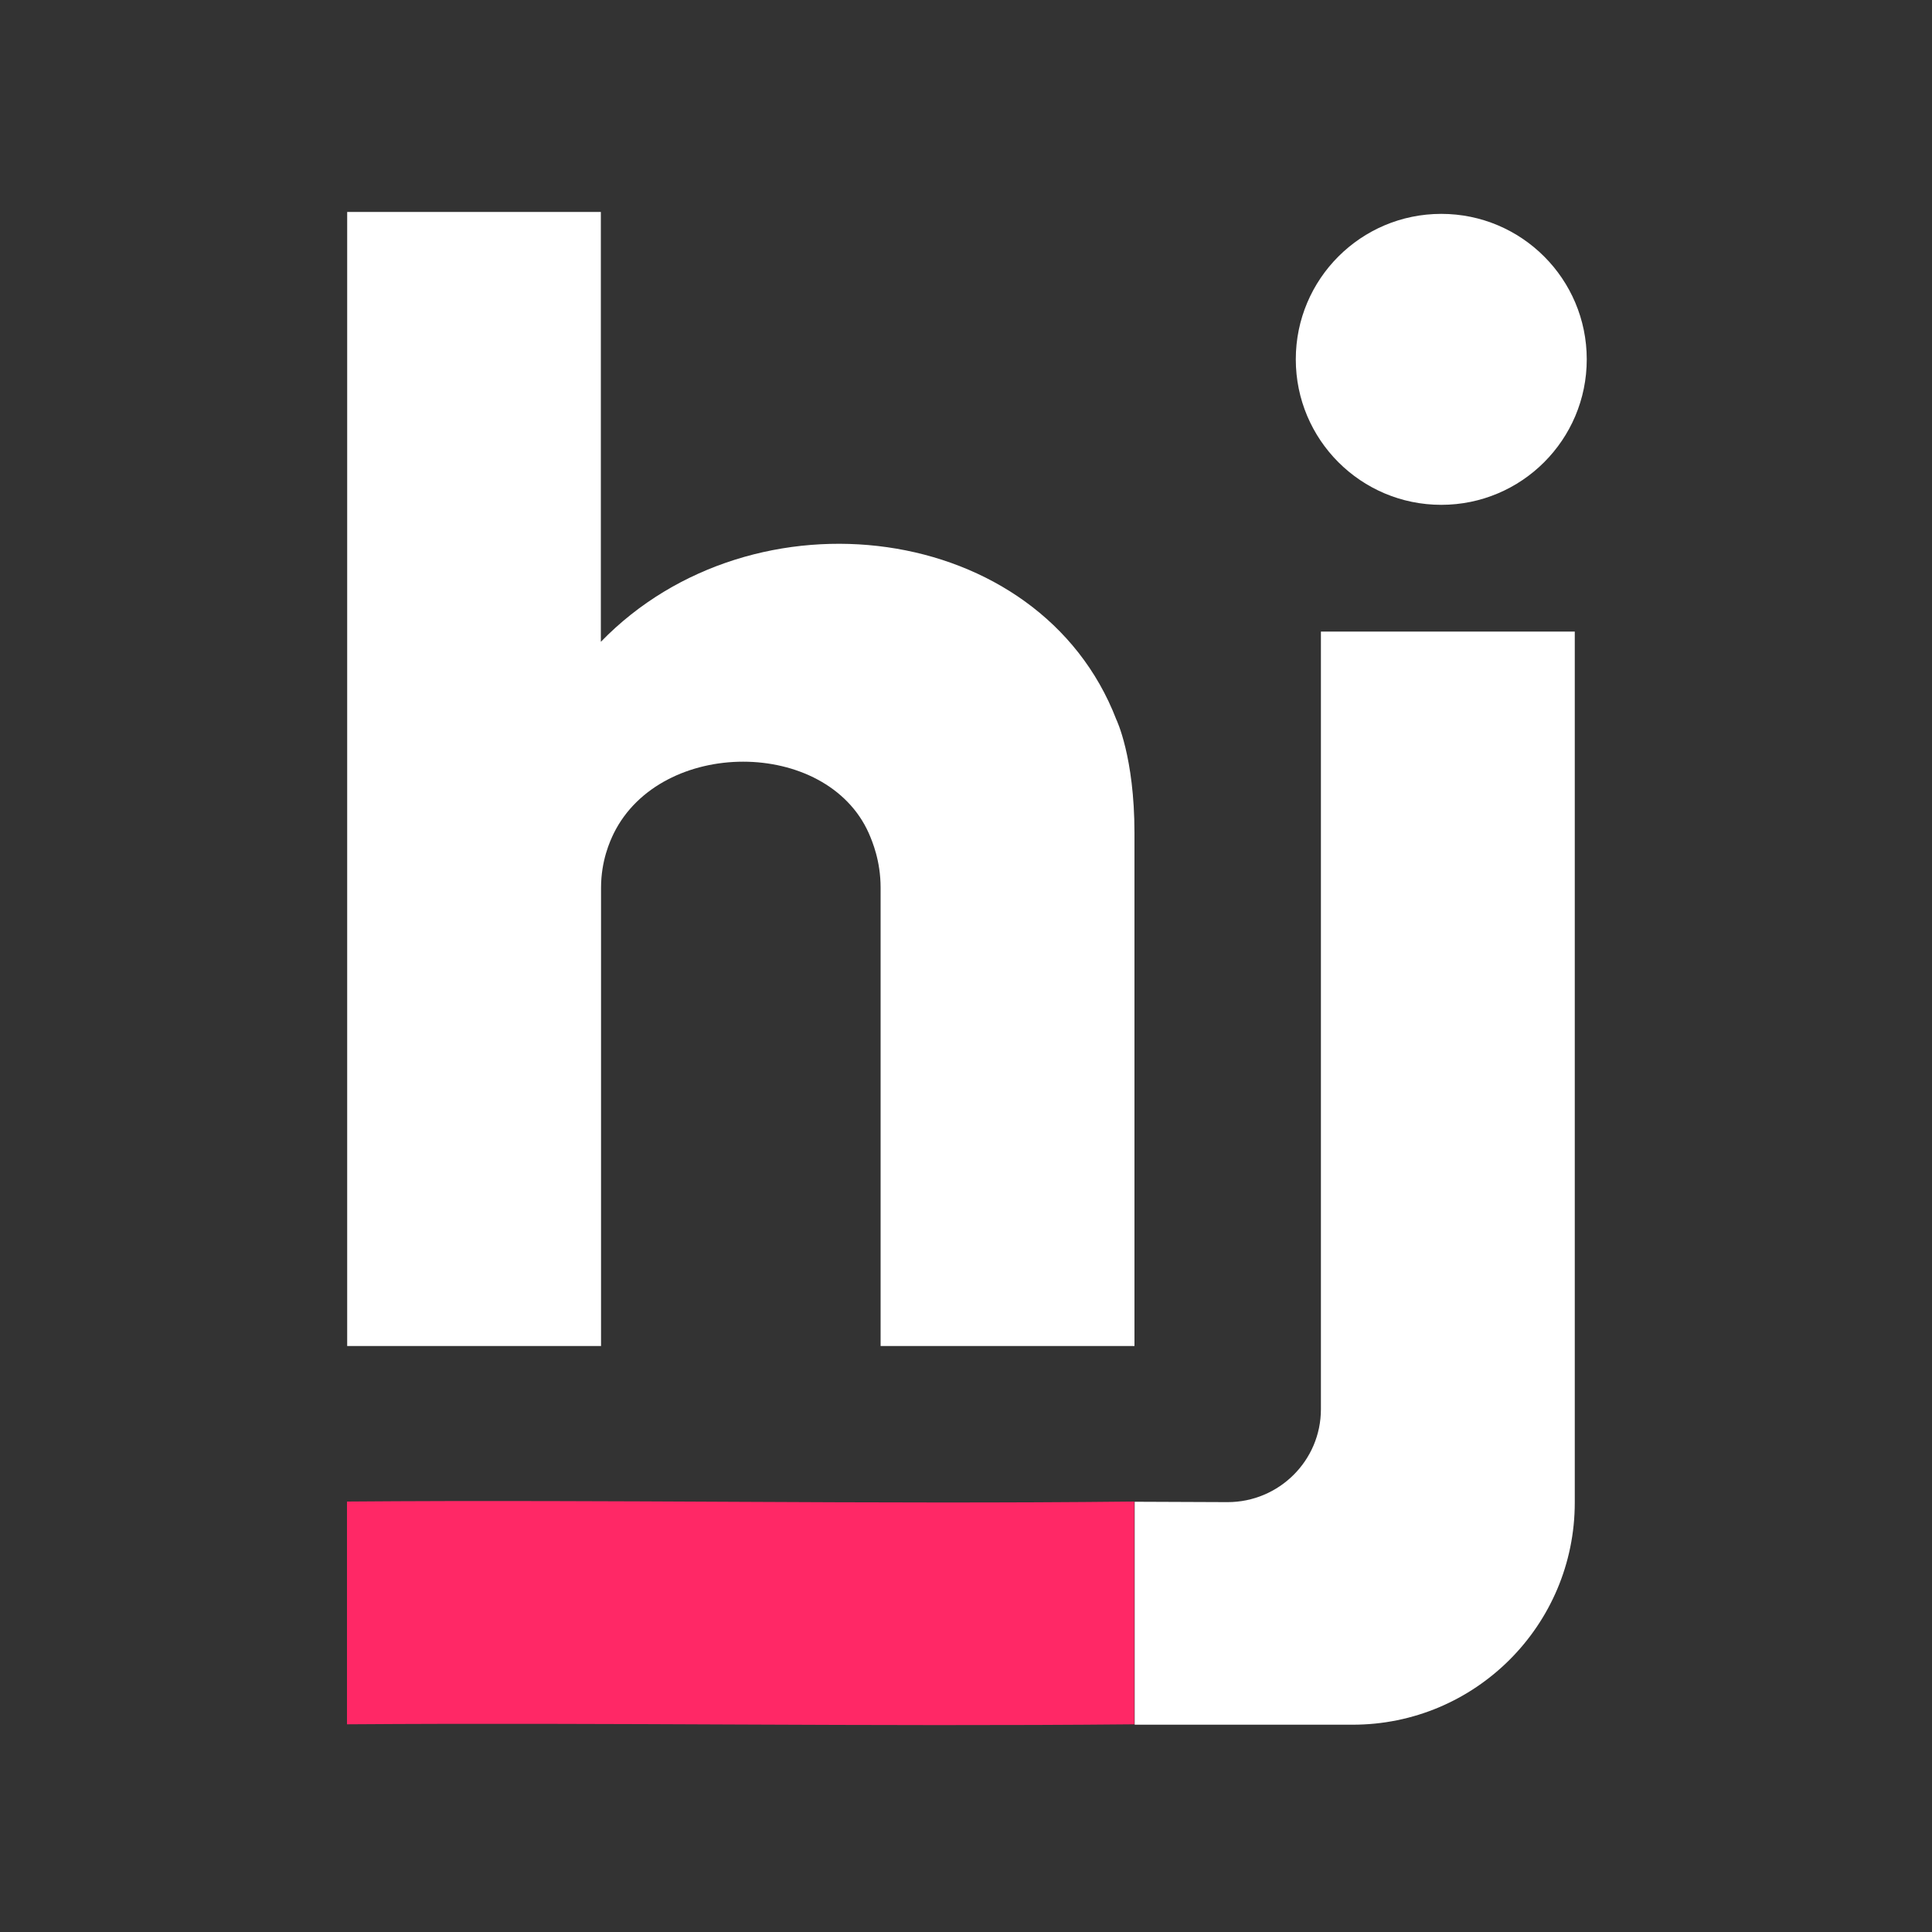 <?xml version="1.0" encoding="UTF-8"?>
<svg id="Layer_1" xmlns="http://www.w3.org/2000/svg" version="1.1" viewBox="0 0 1000 1000">
  <rect x="0" y="0" width="1000" height="1000" fill="#333333" stroke="none"/>
  <!-- Generator: Adobe Illustrator 29.1.0, SVG Export Plug-In . SVG Version: 2.1.0 Build 142)  -->
  <defs>
    <style>
      .st0 {
        fill: #ff2866;
      }

      .st1 {
        fill: #fff;
      }
    </style>
  </defs>
  <path class="st1" d="M311,109.7v222.5c79-81.4,227.2-62.6,266.8,40.2,0,0,9.4,19.2,9.4,58.8v265.5h-131.4v-237.2c0-14-4.3-24-6.1-28.2-22-49.4-107.5-49.4-132,0-2,4.1-6.6,14.2-6.6,28.2v237.2s-131.4,0-131.4,0V109.7h131.4Z"/>
  <path class="st1" d="M587.1,777.3l48.3.2c26.6,0,48.3-21.5,48.3-48.1v-402.5s131.4,0,131.4,0v450.8s0,0,0,0c0,63.6-51.6,115.1-115.1,115h-112.7v-115.4Z"/>
  <path class="st0" d="M587.1,777.2v115.3c-136.6,1.3-270.8-1-407.5,0v-115.3c136.6-1.1,270.8,1.5,407.5,0Z"/>
  <circle class="st1" cx="746" cy="186" r="75.3"/>
</svg>